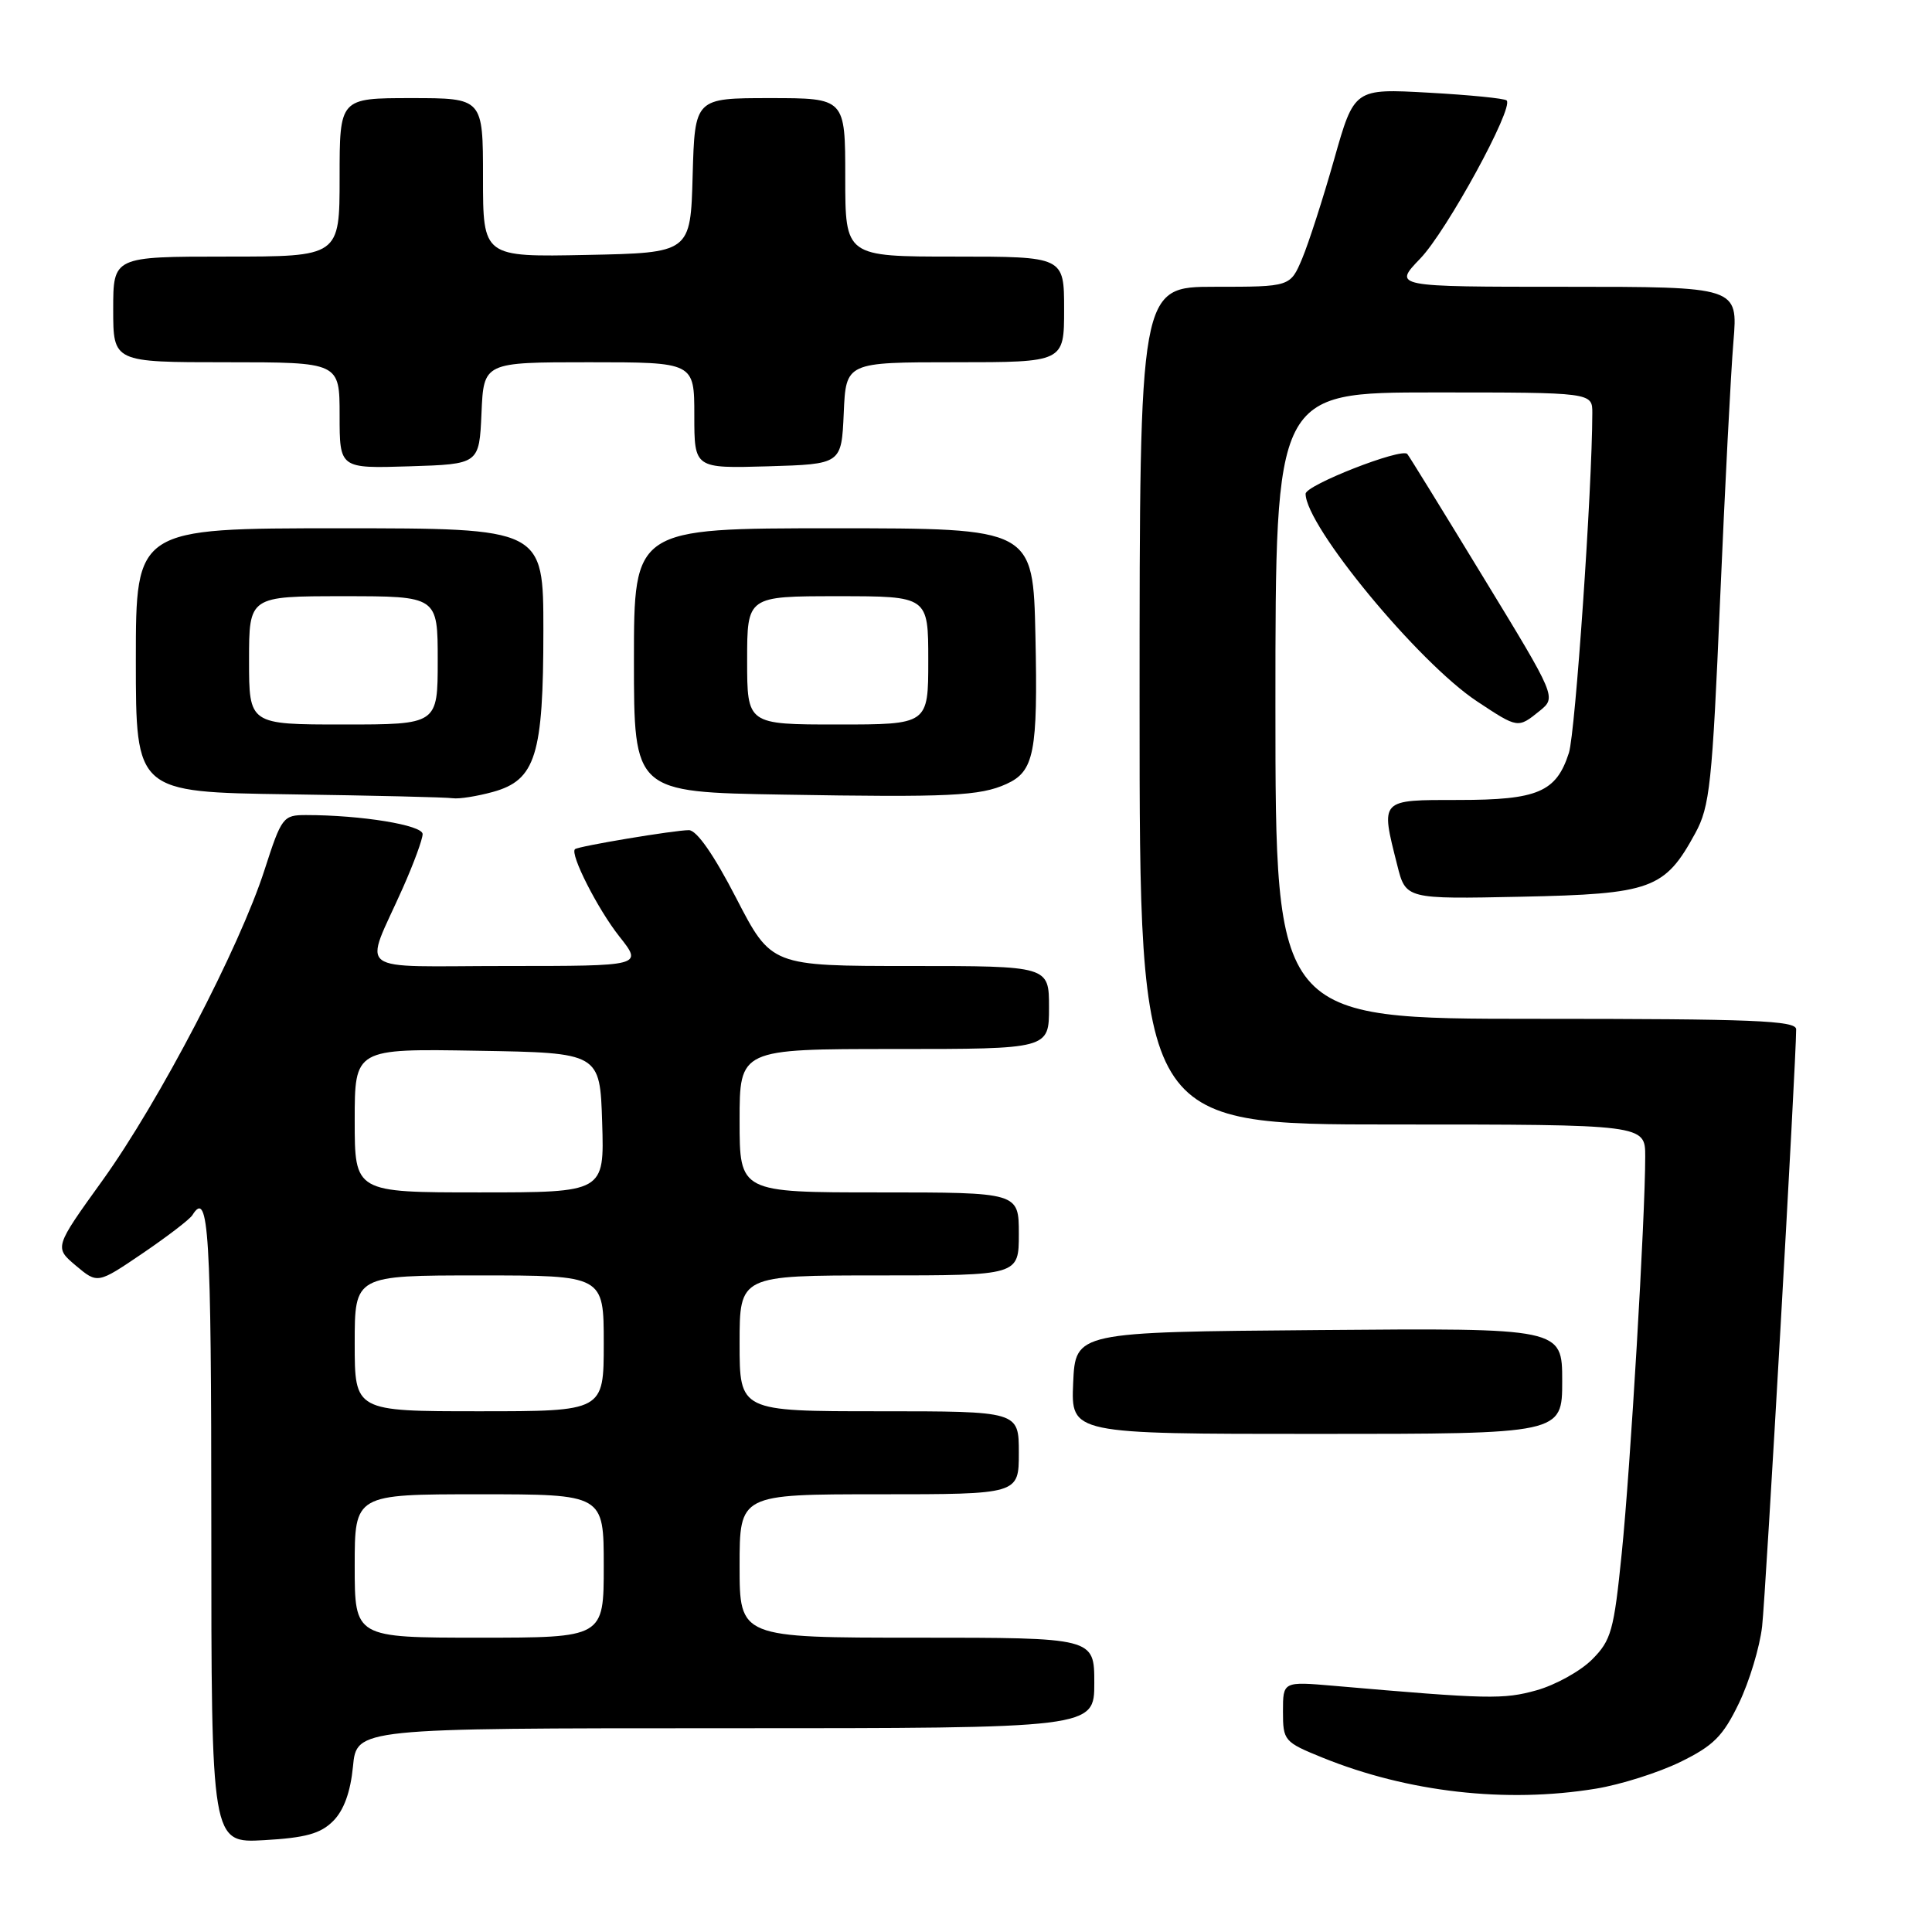 <?xml version="1.0" encoding="UTF-8" standalone="no"?>
<!DOCTYPE svg PUBLIC "-//W3C//DTD SVG 1.1//EN" "http://www.w3.org/Graphics/SVG/1.1/DTD/svg11.dtd" >
<svg xmlns="http://www.w3.org/2000/svg" xmlns:xlink="http://www.w3.org/1999/xlink" version="1.1" viewBox="0 0 256 256">
 <g >
 <path fill="currentColor"
d=" M 44.14 241.30 C 45.56 239.88 46.44 237.46 46.77 234.08 C 47.25 229.00 47.25 229.00 96.13 229.00 C 145.00 229.00 145.00 229.00 145.00 223.00 C 145.00 217.00 145.00 217.00 121.50 217.00 C 98.00 217.00 98.00 217.00 98.00 207.50 C 98.00 198.00 98.00 198.00 116.50 198.00 C 135.00 198.00 135.00 198.00 135.00 192.50 C 135.00 187.00 135.00 187.00 116.50 187.00 C 98.00 187.00 98.00 187.00 98.00 178.00 C 98.00 169.00 98.00 169.00 116.50 169.00 C 135.00 169.00 135.00 169.00 135.00 163.50 C 135.00 158.00 135.00 158.00 116.50 158.00 C 98.00 158.00 98.00 158.00 98.00 148.50 C 98.00 139.00 98.00 139.00 118.50 139.00 C 139.00 139.00 139.00 139.00 139.00 133.50 C 139.00 128.00 139.00 128.00 120.60 128.00 C 102.20 128.00 102.20 128.00 97.55 119.00 C 94.60 113.28 92.32 110.00 91.28 110.00 C 89.39 110.00 76.64 112.12 76.19 112.52 C 75.48 113.13 79.20 120.47 82.07 124.09 C 85.17 128.00 85.17 128.00 67.11 128.00 C 46.48 128.00 48.21 129.30 53.39 117.63 C 54.83 114.39 56.00 111.20 56.00 110.52 C 56.00 109.33 47.86 108.00 40.55 108.00 C 37.51 108.00 37.31 108.27 35.06 115.24 C 31.75 125.54 21.09 145.96 13.59 156.40 C 7.19 165.29 7.19 165.29 10.06 167.71 C 12.93 170.12 12.93 170.12 18.90 166.07 C 22.19 163.83 25.16 161.56 25.50 161.00 C 27.66 157.51 28.00 163.13 28.00 202.11 C 28.00 244.23 28.00 244.23 35.01 243.83 C 40.48 243.52 42.48 242.97 44.14 241.30 Z  M 211.45 237.01 C 214.72 236.48 219.76 234.88 222.65 233.47 C 227.05 231.32 228.31 230.05 230.41 225.70 C 231.79 222.84 233.18 218.25 233.49 215.50 C 233.97 211.29 238.00 140.59 238.00 136.39 C 238.00 135.23 232.33 135.00 203.50 135.00 C 169.00 135.00 169.00 135.00 169.00 93.50 C 169.00 52.00 169.00 52.00 190.00 52.00 C 211.00 52.00 211.00 52.00 210.99 54.75 C 210.97 64.82 208.74 97.08 207.89 99.75 C 206.22 104.95 203.78 106.00 193.28 106.00 C 182.77 106.00 182.92 105.84 185.14 114.63 C 186.27 119.14 186.27 119.14 201.57 118.82 C 218.84 118.46 220.59 117.82 224.63 110.41 C 226.56 106.88 226.88 103.89 227.92 79.50 C 228.56 64.65 229.35 49.24 229.69 45.25 C 230.29 38.00 230.29 38.00 207.44 38.00 C 184.59 38.00 184.59 38.00 188.20 34.25 C 191.70 30.61 200.62 14.28 199.64 13.31 C 199.37 13.04 194.72 12.58 189.30 12.28 C 179.44 11.73 179.44 11.73 176.78 21.12 C 175.32 26.28 173.41 32.19 172.55 34.25 C 170.97 38.00 170.97 38.00 160.99 38.00 C 151.00 38.00 151.00 38.00 151.00 93.50 C 151.00 149.00 151.00 149.00 184.50 149.00 C 218.00 149.00 218.00 149.00 218.00 153.25 C 218.00 161.31 216.04 194.53 214.89 205.80 C 213.85 216.08 213.50 217.35 210.95 219.90 C 209.41 221.44 206.10 223.27 203.61 223.97 C 199.21 225.20 197.21 225.16 176.75 223.38 C 170.00 222.80 170.00 222.80 170.00 226.78 C 170.00 230.65 170.15 230.83 175.25 232.90 C 186.56 237.48 199.56 238.96 211.45 237.01 Z  M 207.00 182.99 C 207.00 175.97 207.00 175.97 174.75 176.24 C 142.50 176.50 142.50 176.50 142.20 183.25 C 141.91 190.00 141.91 190.00 174.45 190.00 C 207.00 190.00 207.00 190.00 207.00 182.99 Z  M 65.33 104.93 C 70.98 103.36 72.00 100.08 72.00 83.53 C 72.00 70.00 72.00 70.00 45.00 70.00 C 18.00 70.00 18.00 70.00 18.00 87.48 C 18.00 104.96 18.00 104.96 38.25 105.25 C 49.39 105.41 59.17 105.64 60.00 105.77 C 60.83 105.89 63.22 105.51 65.33 104.93 Z  M 133.36 103.88 C 137.04 102.21 137.53 99.71 137.20 84.25 C 136.89 70.00 136.89 70.00 110.45 70.00 C 84.00 70.00 84.00 70.00 84.00 87.48 C 84.00 104.96 84.00 104.96 103.75 105.29 C 125.84 105.67 129.87 105.47 133.36 103.88 Z  M 204.01 94.20 C 206.24 92.39 206.24 92.39 196.52 76.45 C 191.18 67.68 186.66 60.34 186.47 60.15 C 185.67 59.32 173.00 64.28 173.00 65.43 C 173.00 69.69 187.94 87.79 195.71 92.93 C 201.15 96.53 201.12 96.53 204.01 94.20 Z  M 63.80 54.75 C 64.09 48.00 64.09 48.00 78.05 48.00 C 92.00 48.00 92.00 48.00 92.00 55.04 C 92.00 62.07 92.00 62.07 101.75 61.79 C 111.50 61.50 111.50 61.50 111.80 54.75 C 112.09 48.00 112.09 48.00 126.55 48.00 C 141.00 48.00 141.00 48.00 141.00 41.00 C 141.00 34.00 141.00 34.00 126.50 34.00 C 112.00 34.00 112.00 34.00 112.00 23.50 C 112.00 13.00 112.00 13.00 102.03 13.00 C 92.07 13.00 92.07 13.00 91.78 23.25 C 91.50 33.50 91.50 33.50 77.75 33.78 C 64.00 34.06 64.00 34.06 64.00 23.53 C 64.00 13.00 64.00 13.00 54.50 13.00 C 45.00 13.00 45.00 13.00 45.00 23.50 C 45.00 34.00 45.00 34.00 30.00 34.00 C 15.00 34.00 15.00 34.00 15.00 41.00 C 15.00 48.00 15.00 48.00 30.00 48.00 C 45.00 48.00 45.00 48.00 45.00 55.04 C 45.00 62.08 45.00 62.08 54.25 61.79 C 63.50 61.50 63.50 61.50 63.80 54.75 Z  M 47.00 207.50 C 47.00 198.00 47.00 198.00 63.50 198.00 C 80.00 198.00 80.00 198.00 80.00 207.50 C 80.00 217.00 80.00 217.00 63.50 217.00 C 47.00 217.00 47.00 217.00 47.00 207.50 Z  M 47.00 178.00 C 47.00 169.00 47.00 169.00 63.50 169.00 C 80.00 169.00 80.00 169.00 80.00 178.00 C 80.00 187.00 80.00 187.00 63.50 187.00 C 47.00 187.00 47.00 187.00 47.00 178.00 Z  M 47.00 148.48 C 47.00 138.95 47.00 138.95 63.25 139.23 C 79.50 139.50 79.50 139.50 79.79 148.75 C 80.08 158.00 80.08 158.00 63.54 158.00 C 47.00 158.00 47.00 158.00 47.00 148.48 Z  M 33.00 87.50 C 33.00 79.00 33.00 79.00 45.50 79.00 C 58.00 79.00 58.00 79.00 58.00 87.50 C 58.00 96.00 58.00 96.00 45.50 96.00 C 33.00 96.00 33.00 96.00 33.00 87.50 Z  M 99.00 87.50 C 99.00 79.00 99.00 79.00 111.00 79.00 C 123.00 79.00 123.00 79.00 123.00 87.50 C 123.00 96.00 123.00 96.00 111.00 96.00 C 99.00 96.00 99.00 96.00 99.00 87.50 Z "/>
</g>
</svg>
